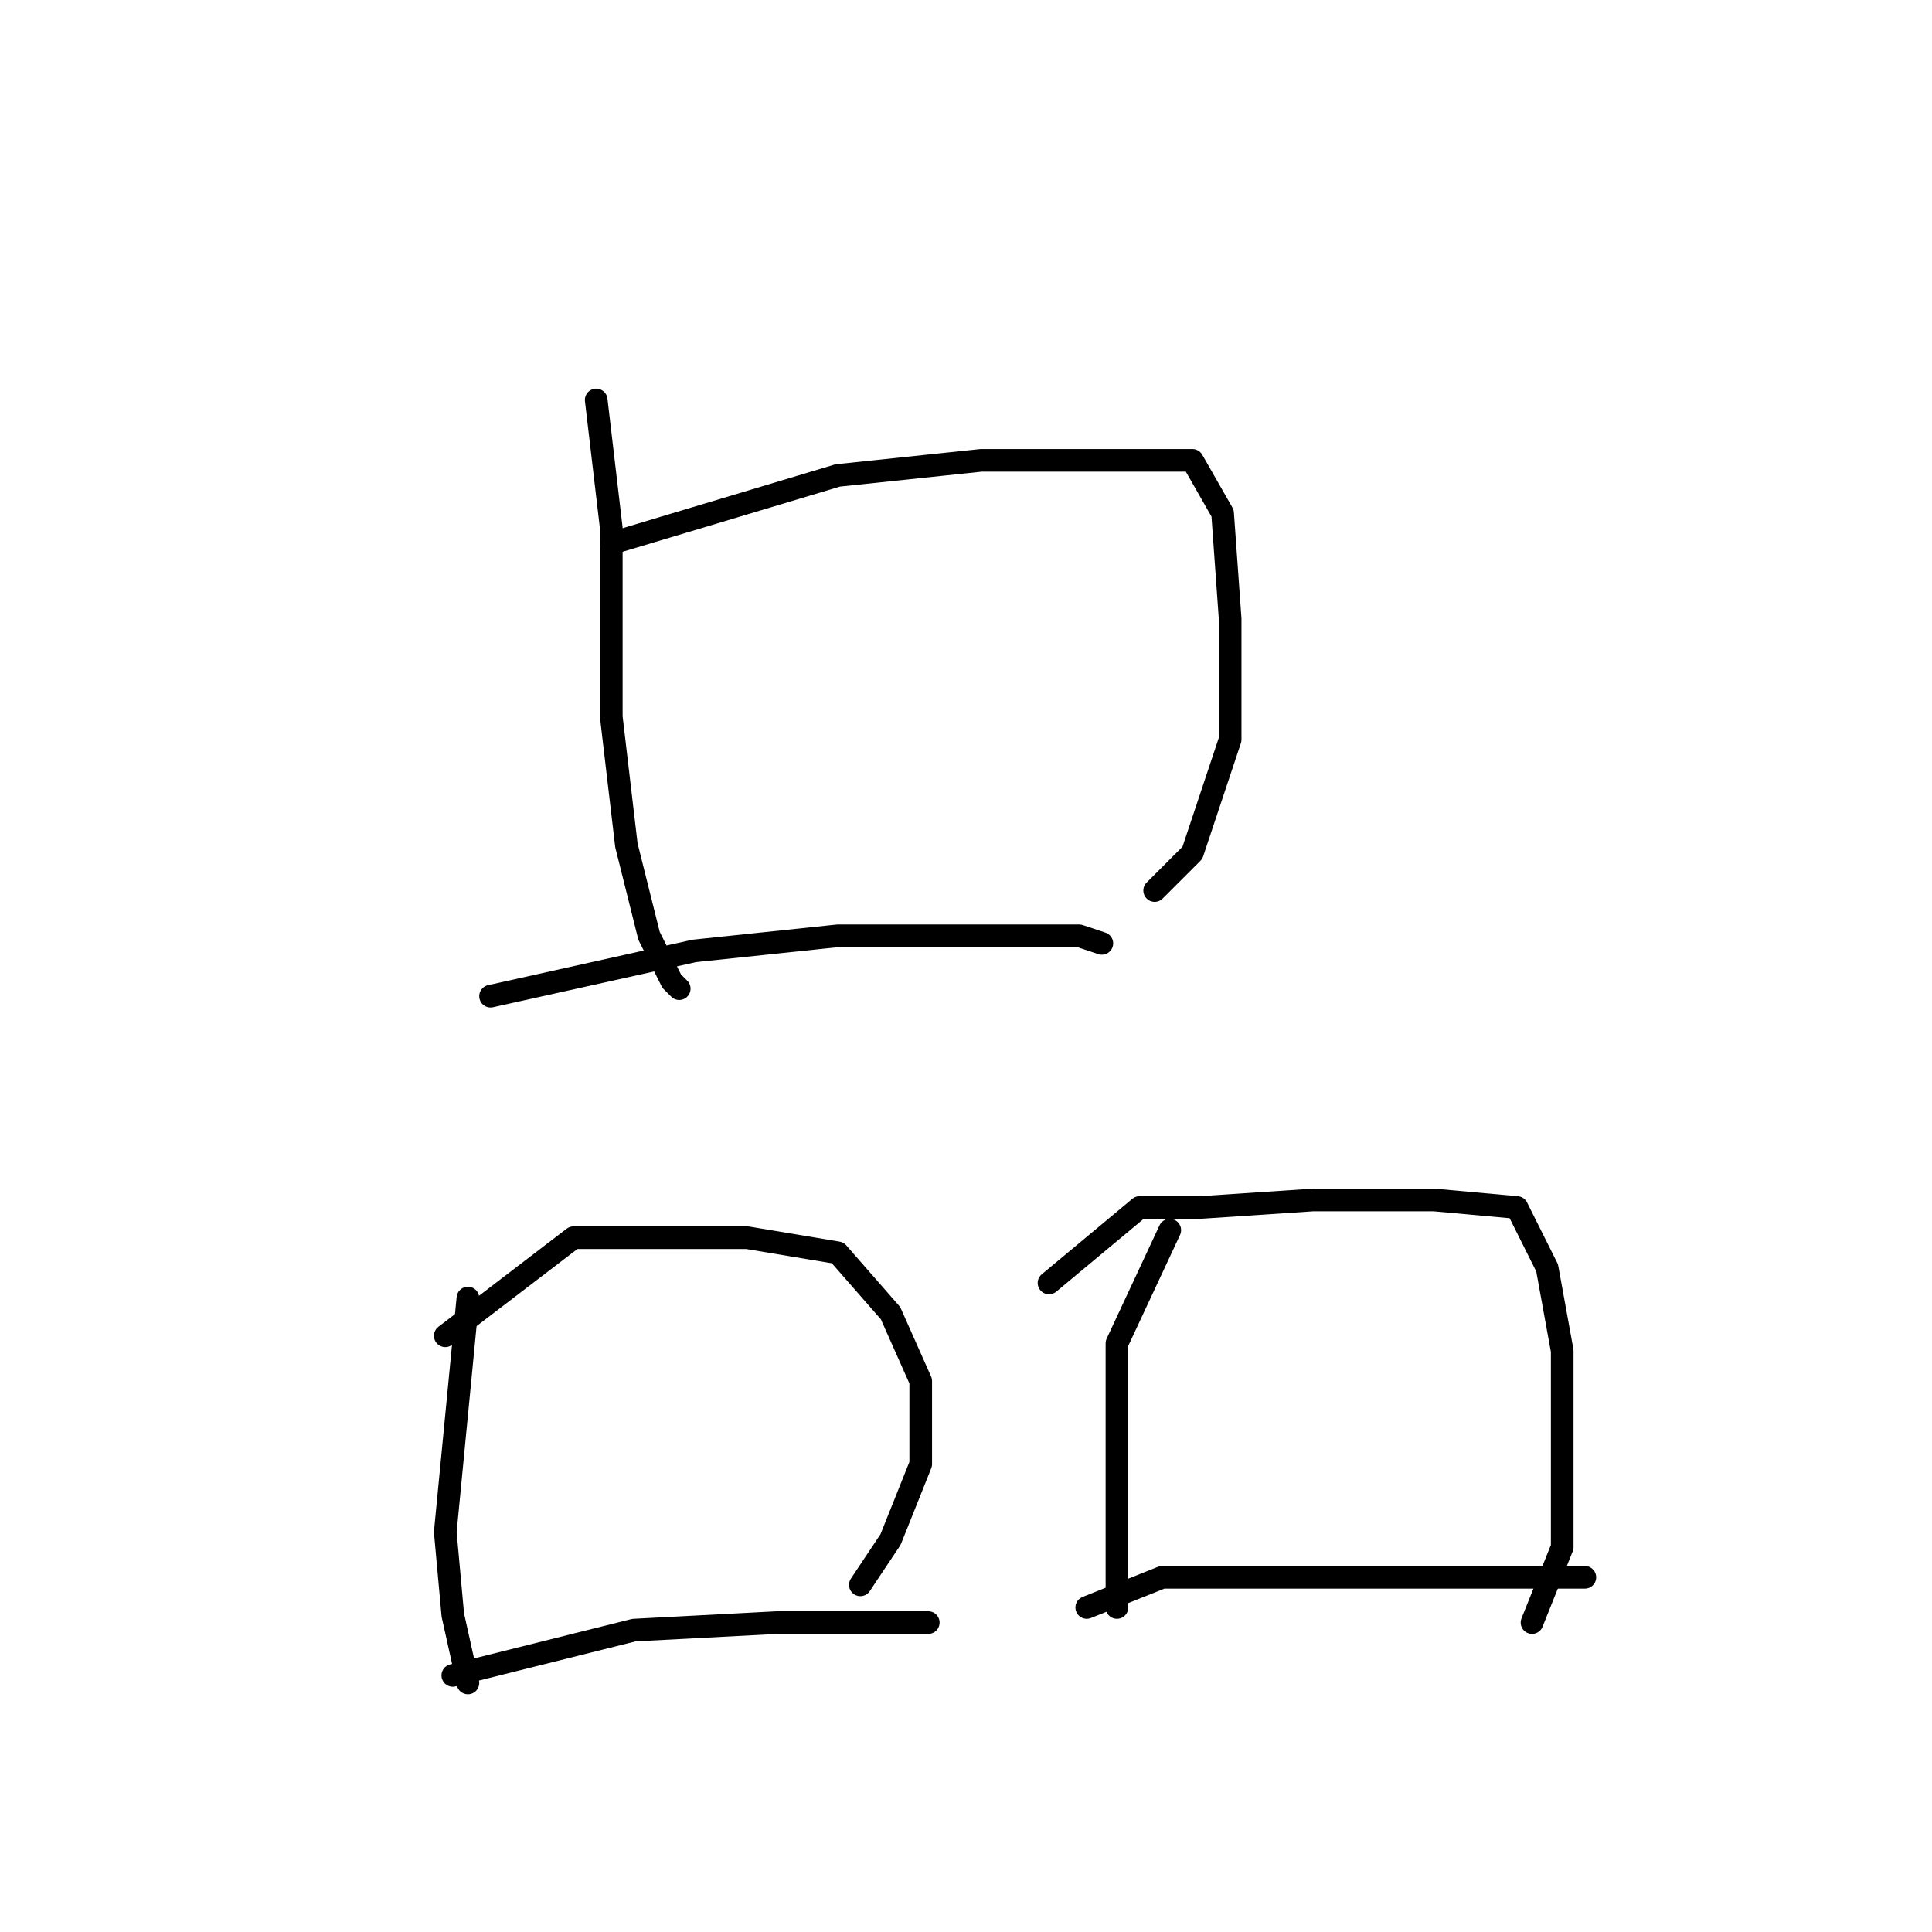 <?xml version="1.0" standalone="no"?>
    <svg width="256" height="256" xmlns="http://www.w3.org/2000/svg" version="1.1">
    <polyline stroke="black" stroke-width="3" stroke-linecap="round" fill="transparent" stroke-linejoin="round" points="79 53 81 70 81 78 81 95 83 112 86 124 89 130 90 131 90 131 " />
        <polyline stroke="black" stroke-width="3" stroke-linecap="round" fill="transparent" stroke-linejoin="round" points="81 72 111 63 130 61 148 61 158 61 162 68 163 82 163 98 158 113 153 118 153 118 " />
        <polyline stroke="black" stroke-width="3" stroke-linecap="round" fill="transparent" stroke-linejoin="round" points="65 132 92 126 111 124 131 124 143 124 146 125 146 125 " />
        <polyline stroke="black" stroke-width="3" stroke-linecap="round" fill="transparent" stroke-linejoin="round" points="62 172 59 203 60 214 62 223 62 223 " />
        <polyline stroke="black" stroke-width="3" stroke-linecap="round" fill="transparent" stroke-linejoin="round" points="59 177 76 164 84 164 99 164 111 166 118 174 122 183 122 194 118 204 114 210 114 210 " />
        <polyline stroke="black" stroke-width="3" stroke-linecap="round" fill="transparent" stroke-linejoin="round" points="60 222 84 216 103 215 123 215 123 215 " />
        <polyline stroke="black" stroke-width="3" stroke-linecap="round" fill="transparent" stroke-linejoin="round" points="155 163 148 178 148 190 148 202 148 213 148 213 " />
        <polyline stroke="black" stroke-width="3" stroke-linecap="round" fill="transparent" stroke-linejoin="round" points="139 170 151 160 159 160 174 159 190 159 201 160 205 168 207 179 207 193 207 205 203 215 203 215 " />
        <polyline stroke="black" stroke-width="3" stroke-linecap="round" fill="transparent" stroke-linejoin="round" points="144 213 154 209 170 209 191 209 210 209 210 209 " />
        </svg>